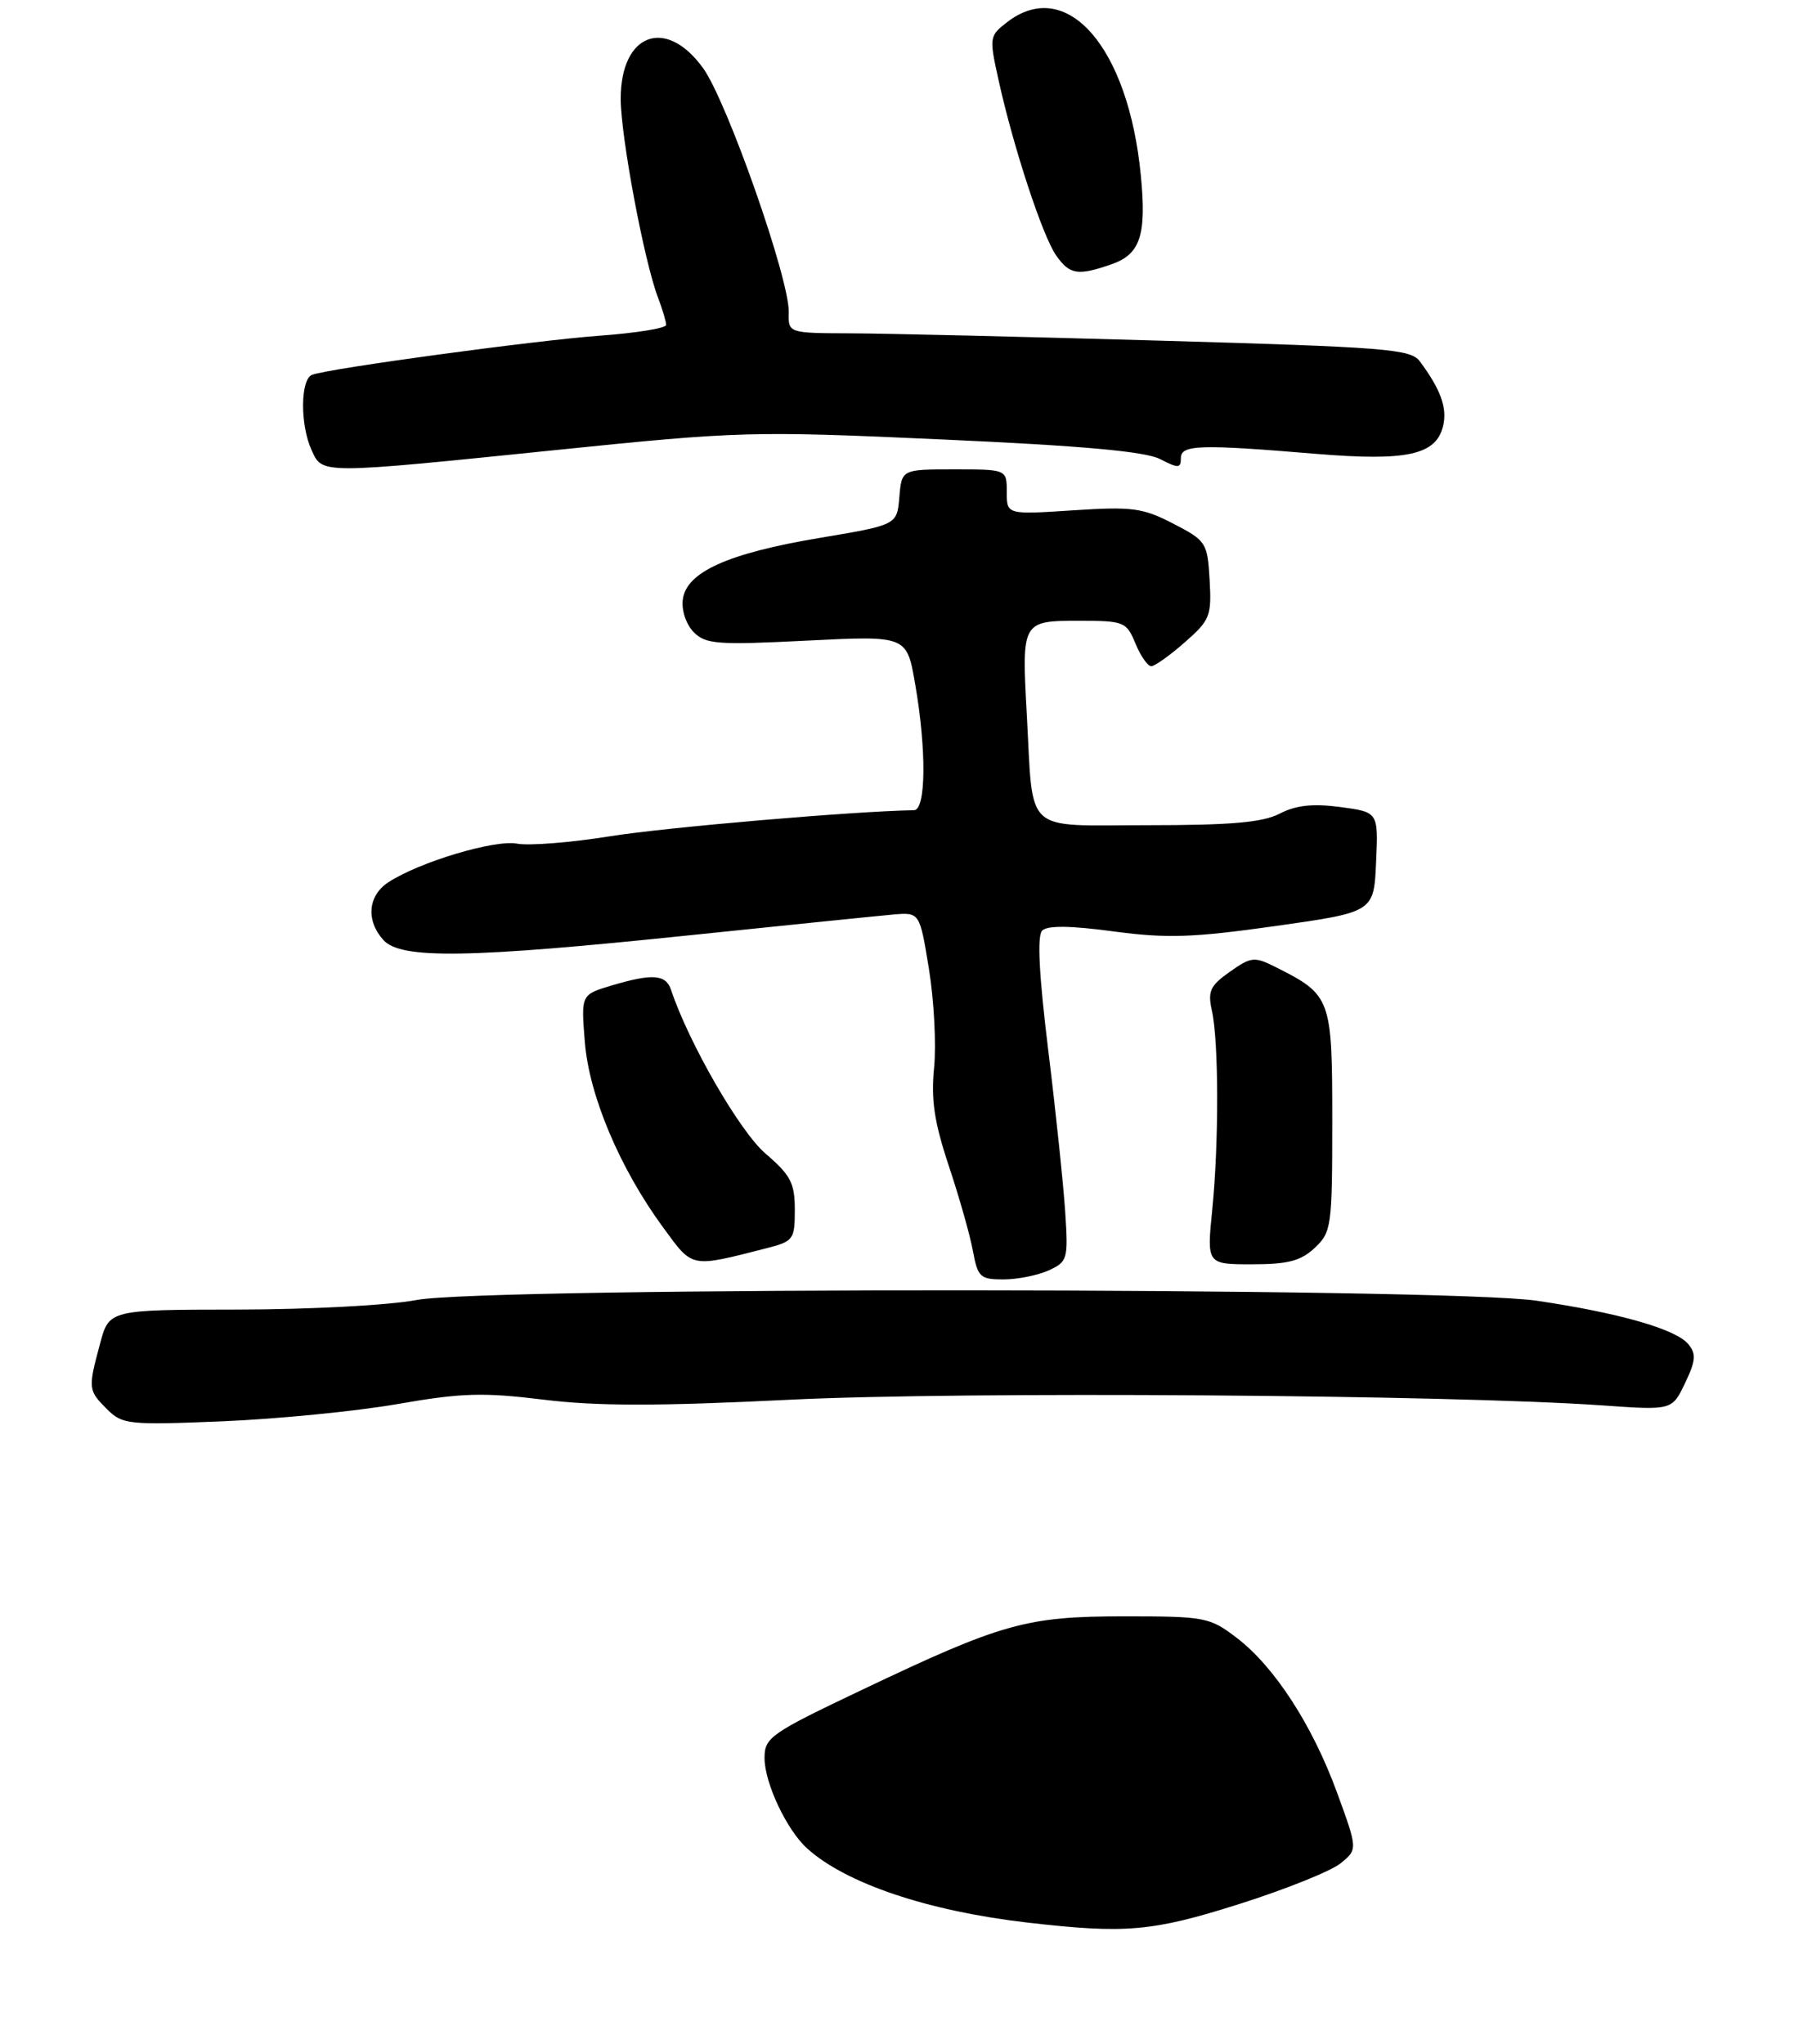 <?xml version="1.0" encoding="UTF-8" standalone="no"?>
<!DOCTYPE svg PUBLIC "-//W3C//DTD SVG 1.1//EN" "http://www.w3.org/Graphics/SVG/1.1/DTD/svg11.dtd" >
<svg xmlns="http://www.w3.org/2000/svg" xmlns:xlink="http://www.w3.org/1999/xlink" version="1.1" viewBox="0 0 237 270">
 <g >
 <path fill="currentColor"
d=" M 52.46 185.47 C 60.98 183.98 63.79 183.90 71.80 184.88 C 78.86 185.75 86.88 185.75 104.33 184.89 C 126.98 183.77 191.52 184.22 211.70 185.64 C 220.89 186.29 220.89 186.29 222.61 182.69 C 224.03 179.72 224.10 178.82 223.03 177.54 C 221.39 175.56 213.89 173.42 203.00 171.81 C 190.95 170.04 64.24 169.96 55.00 171.72 C 51.42 172.41 40.83 172.97 31.46 172.98 C 14.41 173.00 14.41 173.00 13.21 177.51 C 11.62 183.44 11.64 183.64 14.14 186.14 C 16.16 188.16 16.95 188.25 29.39 187.74 C 36.60 187.44 46.98 186.42 52.46 185.47 Z  M 138.53 167.81 C 141.04 166.66 141.13 166.34 140.72 160.06 C 140.48 156.45 139.48 146.85 138.48 138.72 C 137.25 128.70 137.00 123.60 137.68 122.92 C 138.37 122.23 141.41 122.26 147.10 123.03 C 154.18 123.97 157.54 123.86 168.50 122.32 C 181.50 120.48 181.50 120.48 181.79 113.88 C 182.09 107.27 182.09 107.27 177.06 106.60 C 173.42 106.12 171.21 106.36 169.06 107.47 C 166.80 108.64 162.67 109.00 151.59 109.00 C 134.99 109.00 136.54 110.43 135.64 94.25 C 134.97 82.09 135.02 82.00 142.50 82.00 C 148.51 82.00 148.81 82.12 150.00 85.00 C 150.68 86.65 151.62 88.00 152.09 88.00 C 152.55 88.00 154.54 86.58 156.51 84.85 C 159.86 81.92 160.07 81.37 159.80 76.60 C 159.51 71.67 159.35 71.42 155.00 69.17 C 150.96 67.08 149.60 66.90 141.75 67.41 C 133.00 67.98 133.00 67.98 133.00 64.99 C 133.00 62.00 133.00 62.00 126.06 62.00 C 119.12 62.00 119.12 62.00 118.81 65.67 C 118.50 69.34 118.50 69.34 108.30 71.05 C 96.16 73.08 90.63 75.57 90.20 79.22 C 90.02 80.65 90.66 82.51 91.66 83.52 C 93.24 85.10 94.80 85.21 106.61 84.62 C 119.79 83.96 119.79 83.96 120.89 90.31 C 122.41 99.01 122.34 106.99 120.75 107.02 C 112.80 107.15 87.87 109.29 80.54 110.47 C 75.38 111.30 69.88 111.73 68.32 111.44 C 65.38 110.87 55.39 113.86 51.30 116.54 C 48.60 118.31 48.32 121.59 50.65 124.17 C 52.96 126.72 61.88 126.58 91.00 123.55 C 103.93 122.21 116.08 120.97 118.00 120.80 C 121.50 120.50 121.50 120.50 122.72 128.00 C 123.39 132.12 123.70 137.98 123.40 141.02 C 122.98 145.29 123.42 148.22 125.35 154.02 C 126.72 158.13 128.16 163.19 128.53 165.25 C 129.17 168.70 129.49 169.00 132.56 169.00 C 134.40 169.00 137.09 168.46 138.53 167.81 Z  M 101.25 164.88 C 104.82 163.97 105.00 163.73 105.00 159.81 C 105.00 156.26 104.46 155.23 101.12 152.37 C 97.74 149.47 90.99 137.77 88.65 130.75 C 87.96 128.69 86.18 128.57 80.74 130.19 C 76.76 131.39 76.76 131.39 77.26 137.64 C 77.83 144.74 81.90 154.37 87.63 162.17 C 91.57 167.54 91.14 167.46 101.25 164.88 Z  M 173.69 164.83 C 175.90 162.74 176.00 162.02 176.00 148.00 C 176.00 131.82 175.85 131.42 168.50 127.73 C 165.71 126.33 165.28 126.38 162.47 128.36 C 159.86 130.20 159.53 130.93 160.10 133.50 C 161.01 137.59 161.03 150.95 160.15 159.75 C 159.42 167.00 159.42 167.00 165.40 167.00 C 170.15 167.00 171.84 166.56 173.69 164.83 Z  M 73.50 59.44 C 97.73 56.96 99.30 56.91 124.50 58.05 C 142.98 58.88 151.30 59.63 153.25 60.64 C 155.67 61.88 156.00 61.87 156.00 60.53 C 156.00 58.74 158.40 58.66 173.88 59.95 C 185.83 60.94 189.69 60.10 190.63 56.32 C 191.23 53.93 190.35 51.47 187.56 47.72 C 186.36 46.11 183.07 45.85 153.37 45.00 C 135.29 44.48 116.82 44.04 112.32 44.03 C 104.13 44.00 104.13 44.00 104.20 41.25 C 104.31 36.89 96.04 13.36 92.87 8.98 C 87.95 2.19 82.00 4.42 82.00 13.04 C 82.00 18.01 85.09 34.50 86.93 39.32 C 87.52 40.86 88.00 42.48 88.00 42.92 C 88.00 43.35 84.06 43.99 79.25 44.34 C 70.67 44.97 43.71 48.63 41.25 49.50 C 39.68 50.05 39.62 56.08 41.16 59.45 C 42.62 62.65 42.08 62.65 73.50 59.44 Z  M 146.86 34.90 C 150.65 33.58 151.48 31.05 150.71 23.16 C 149.07 6.21 140.93 -3.13 133.07 2.91 C 130.69 4.75 130.66 4.91 131.93 10.64 C 133.88 19.47 137.74 31.22 139.53 33.75 C 141.32 36.29 142.38 36.46 146.86 34.90 Z  M 135.63 253.94 C 122.56 252.42 111.77 248.79 106.64 244.17 C 103.93 241.73 101.00 235.51 101.00 232.21 C 101.00 229.51 101.78 228.96 113.75 223.27 C 132.42 214.38 135.57 213.50 148.58 213.50 C 159.18 213.50 159.81 213.62 163.34 216.31 C 168.37 220.14 173.39 227.89 176.65 236.83 C 179.37 244.28 179.37 244.28 177.08 246.14 C 175.81 247.16 169.81 249.57 163.72 251.50 C 152.20 255.15 148.68 255.45 135.63 253.94 Z "/>
</g>
</svg>